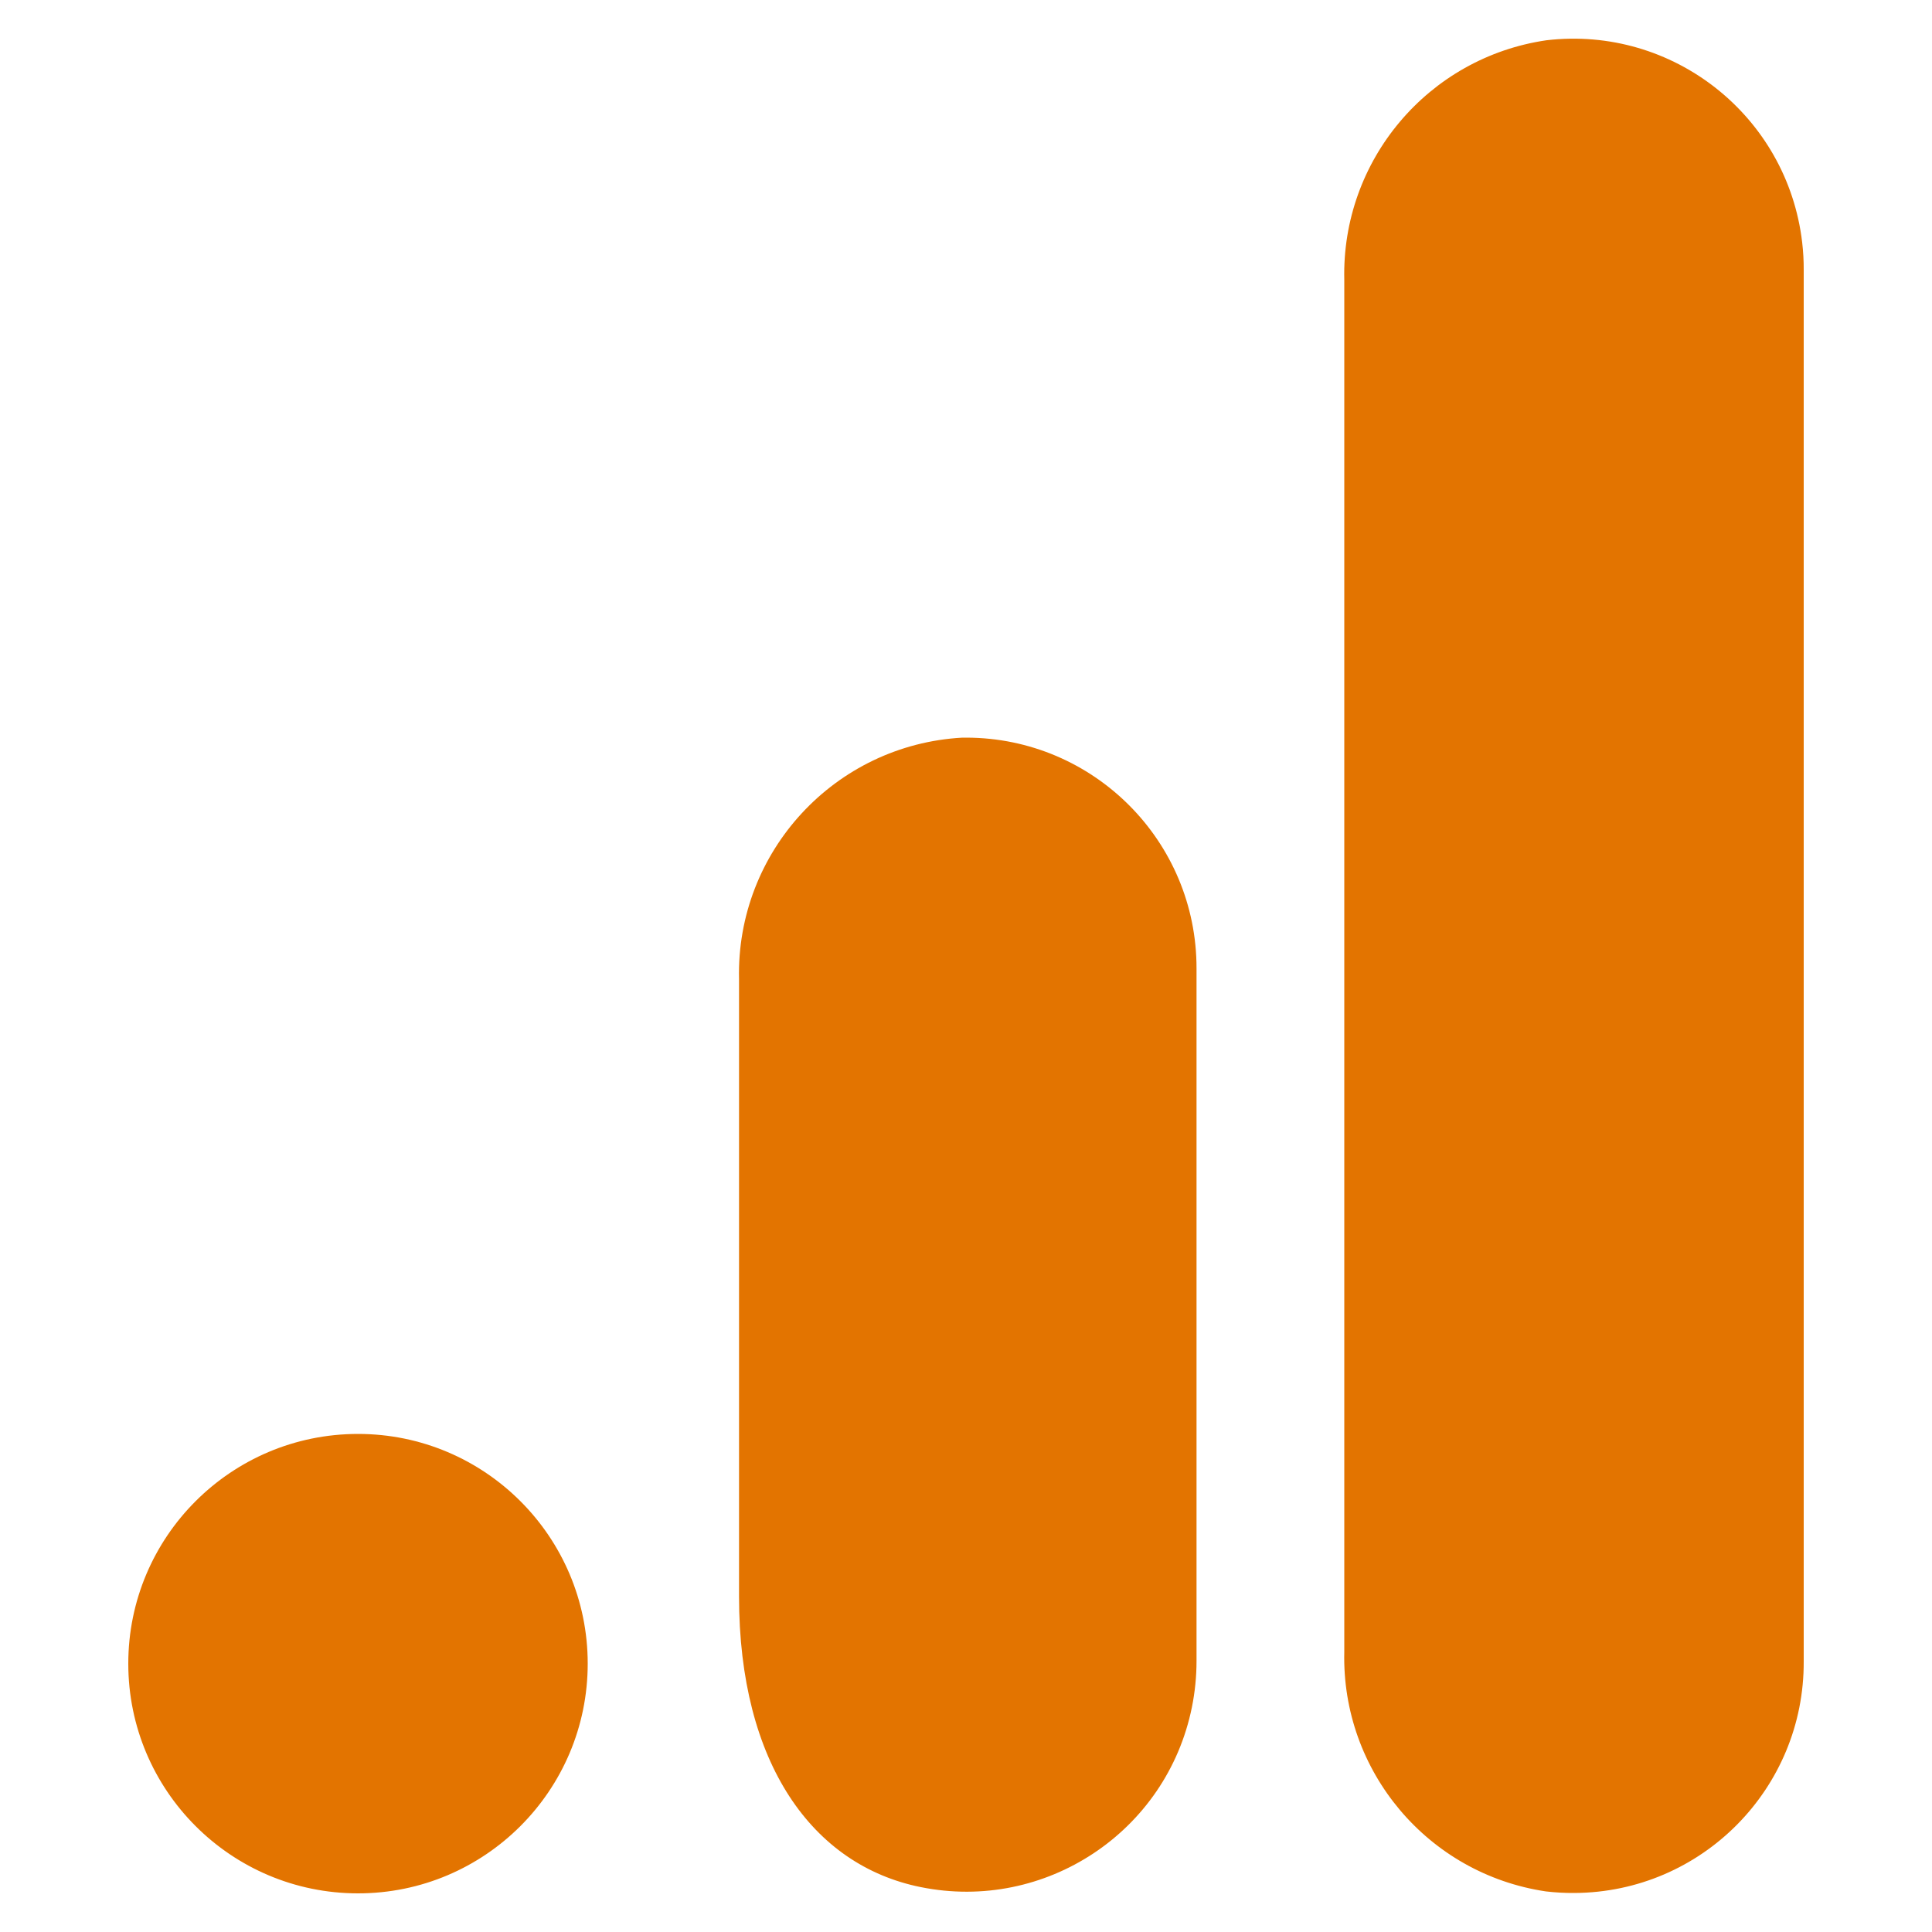 <svg width="24" height="24" viewBox="0 0 24 25" fill="none" xmlns="http://www.w3.org/2000/svg">
<g clip-path="url(#clip0_5_1397)">
<path d="M22.84 3.498V21.497C22.849 23.144 21.52 24.487 19.873 24.495C19.75 24.496 19.627 24.489 19.505 24.475C17.977 24.249 16.858 22.919 16.895 21.375V3.621C16.858 2.075 17.98 0.744 19.511 0.521C21.147 0.329 22.628 1.5 22.82 3.136C22.834 3.256 22.841 3.377 22.84 3.498ZM4.133 18.555C2.491 18.555 1.16 19.886 1.16 21.527C1.16 23.169 2.491 24.5 4.133 24.5C5.774 24.5 7.105 23.169 7.105 21.527C7.105 19.886 5.774 18.555 4.133 18.555ZM12.005 9.545C11.988 9.545 11.971 9.545 11.954 9.545C10.305 9.636 9.025 11.019 9.063 12.671V20.656C9.063 22.823 10.017 24.138 11.414 24.419C13.025 24.745 14.597 23.703 14.923 22.092C14.963 21.894 14.983 21.693 14.983 21.492V12.533C14.986 10.886 13.653 9.548 12.005 9.545Z" fill="#E37400"/>
</g>
<defs>
<clipPath id="clip0_5_1397">
<rect width="24" height="24" fill="white" transform="translate(0 0.5)"/>
</clipPath>
</defs>
</svg>
